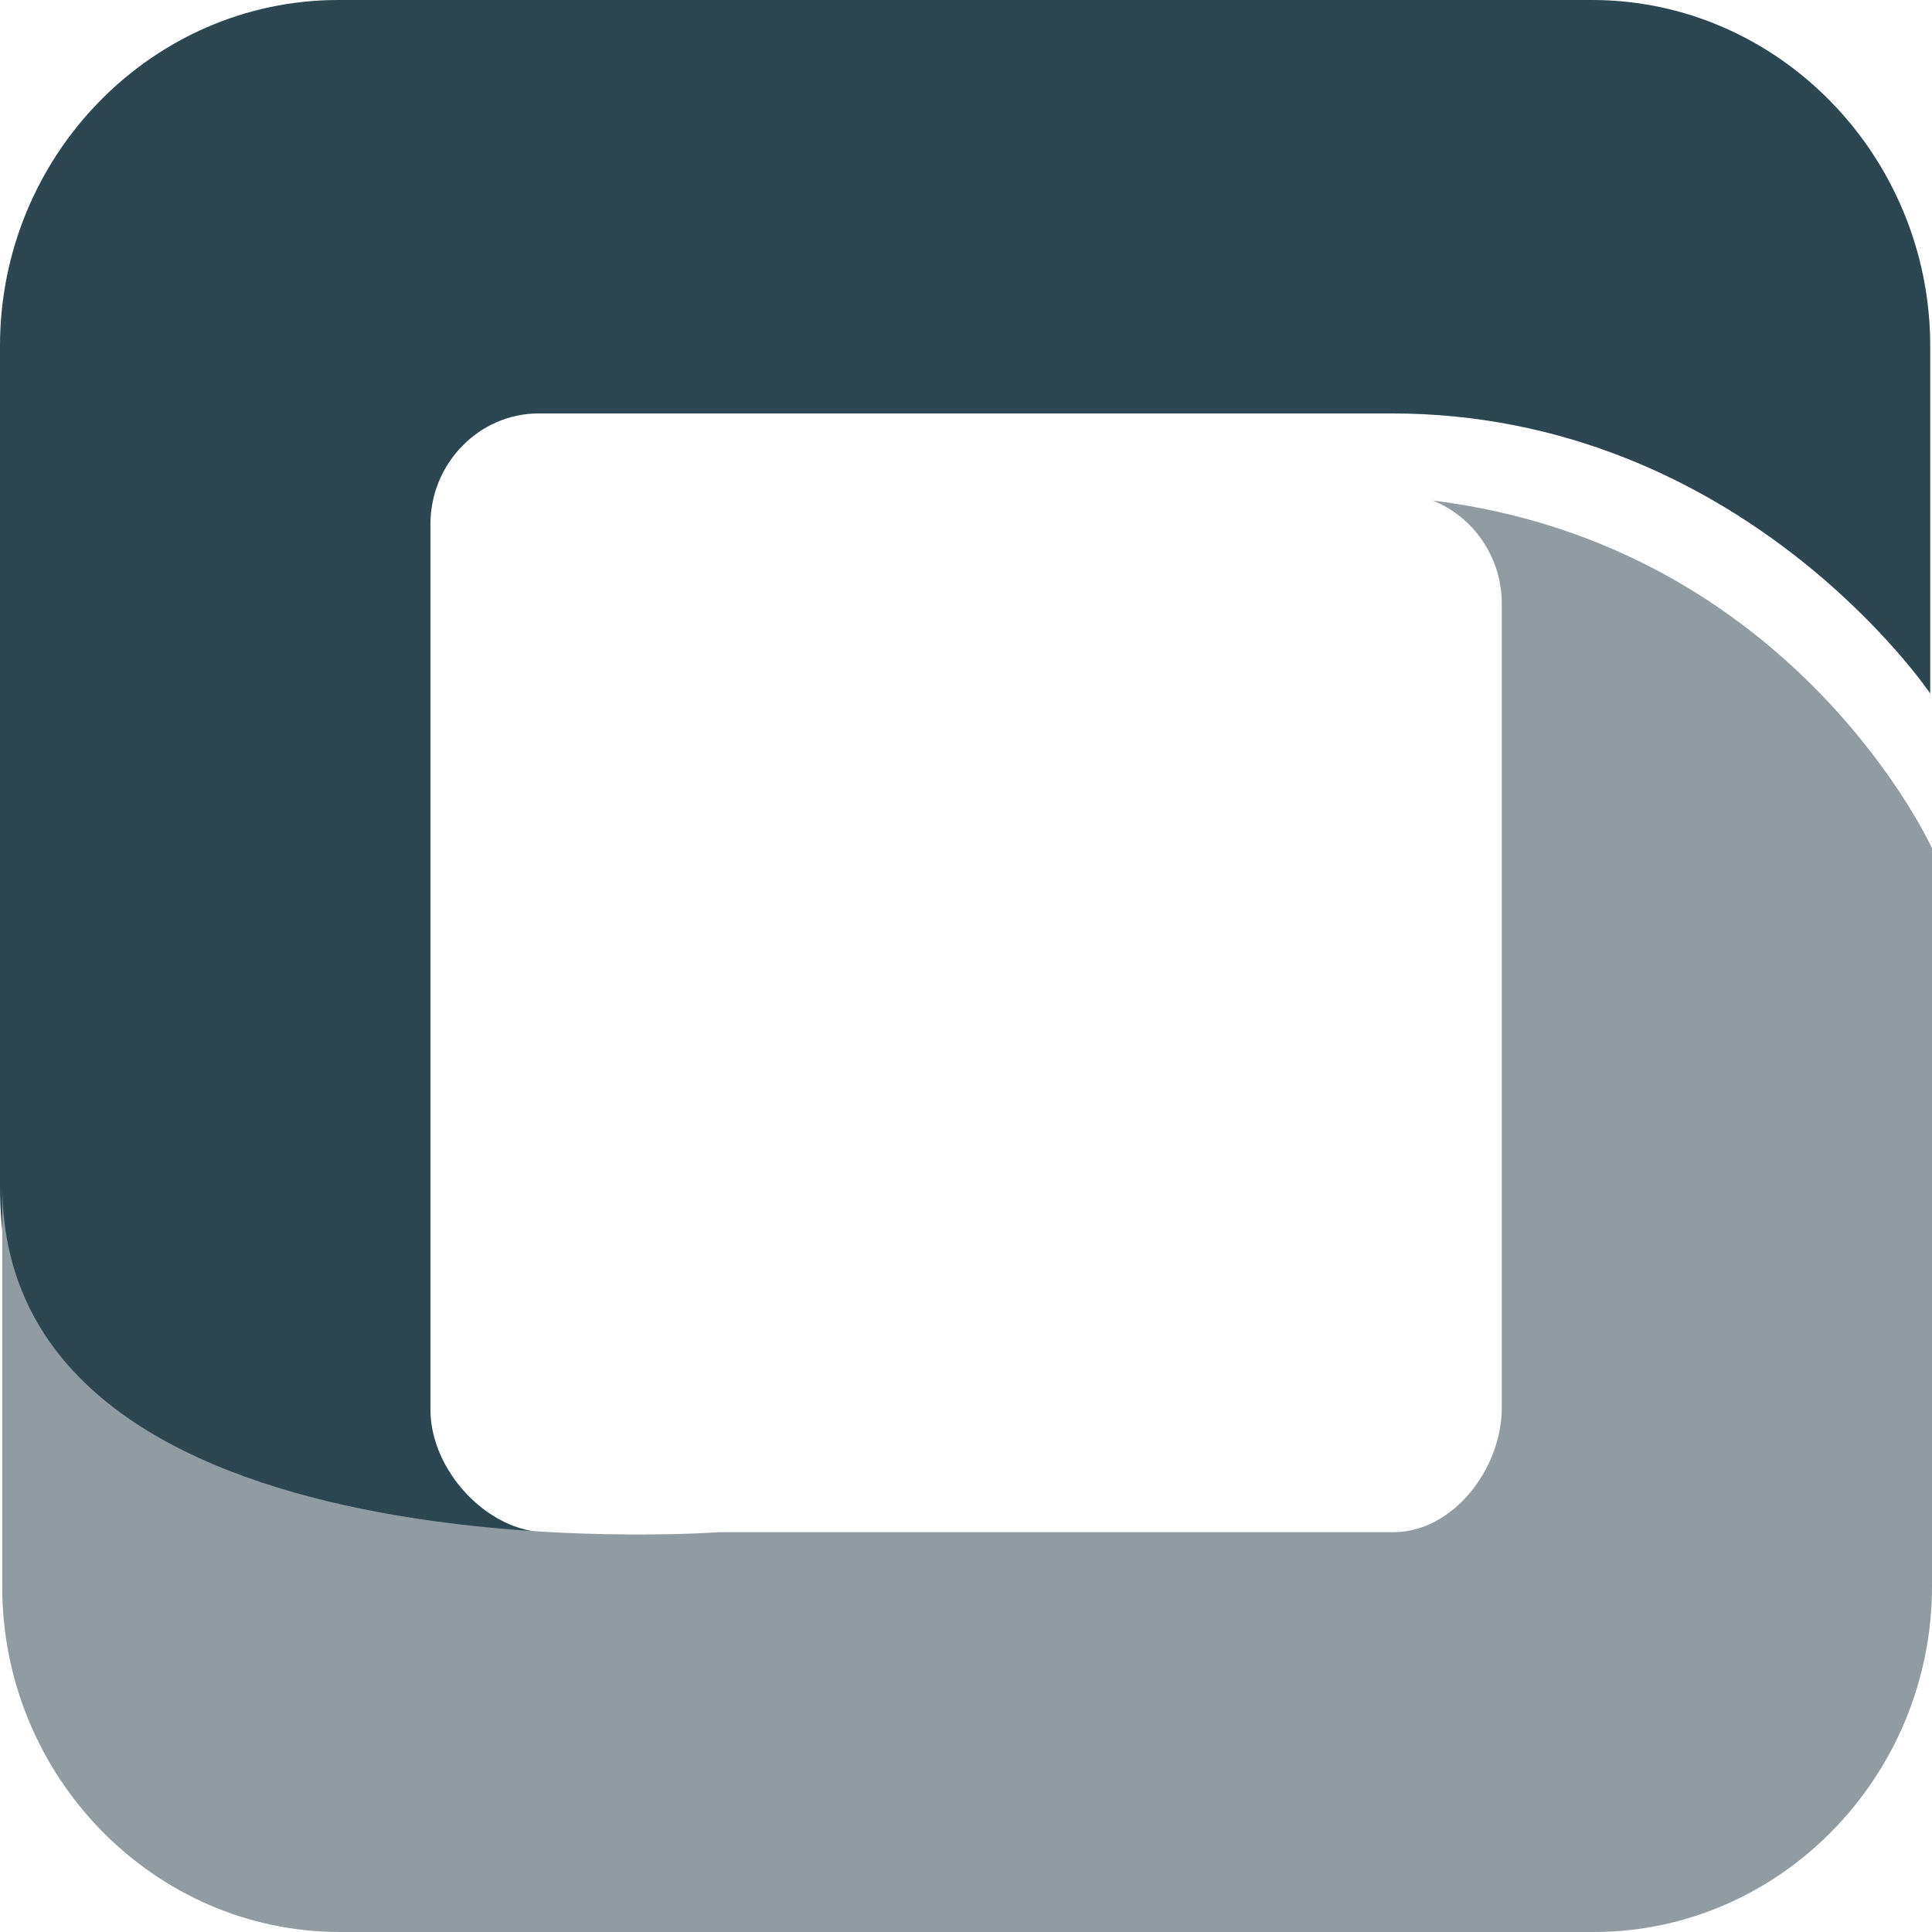 <svg width="80" height="80" viewBox="0 0 80 80" fill="none" xmlns="http://www.w3.org/2000/svg">
<g clip-path="url(#clip0_86_1828)">
<path d="M65.923 0H14.004C6.299 0 0 6.442 0 14.321V49.151C0 65.717 22.663 63.453 22.663 63.453C20.202 63.453 17.824 60.899 17.824 58.373V21.702C17.824 19.185 19.844 17.119 22.305 17.119H57.622C72.121 17.119 79.927 28.717 79.927 28.717V14.321C79.917 6.442 73.618 0 65.923 0Z" fill="#2C4652"/>
<path d="M14.077 80H65.996C73.701 80 80 73.558 80 65.679V35.122C80 35.122 74.288 22.576 59.33 20.726C60.992 21.392 62.185 23.055 62.185 24.989V58.298C62.185 60.815 60.165 63.444 57.704 63.444H29.789C29.789 63.444 0.092 65.642 0.092 49.067V65.67C0.073 73.549 6.373 80 14.077 80Z" fill="#909CA2"/>
</g>
<defs>
<clipPath id="clip0_86_1828">
<rect width="80" height="80" fill="white"/>
</clipPath>
</defs>
</svg>
